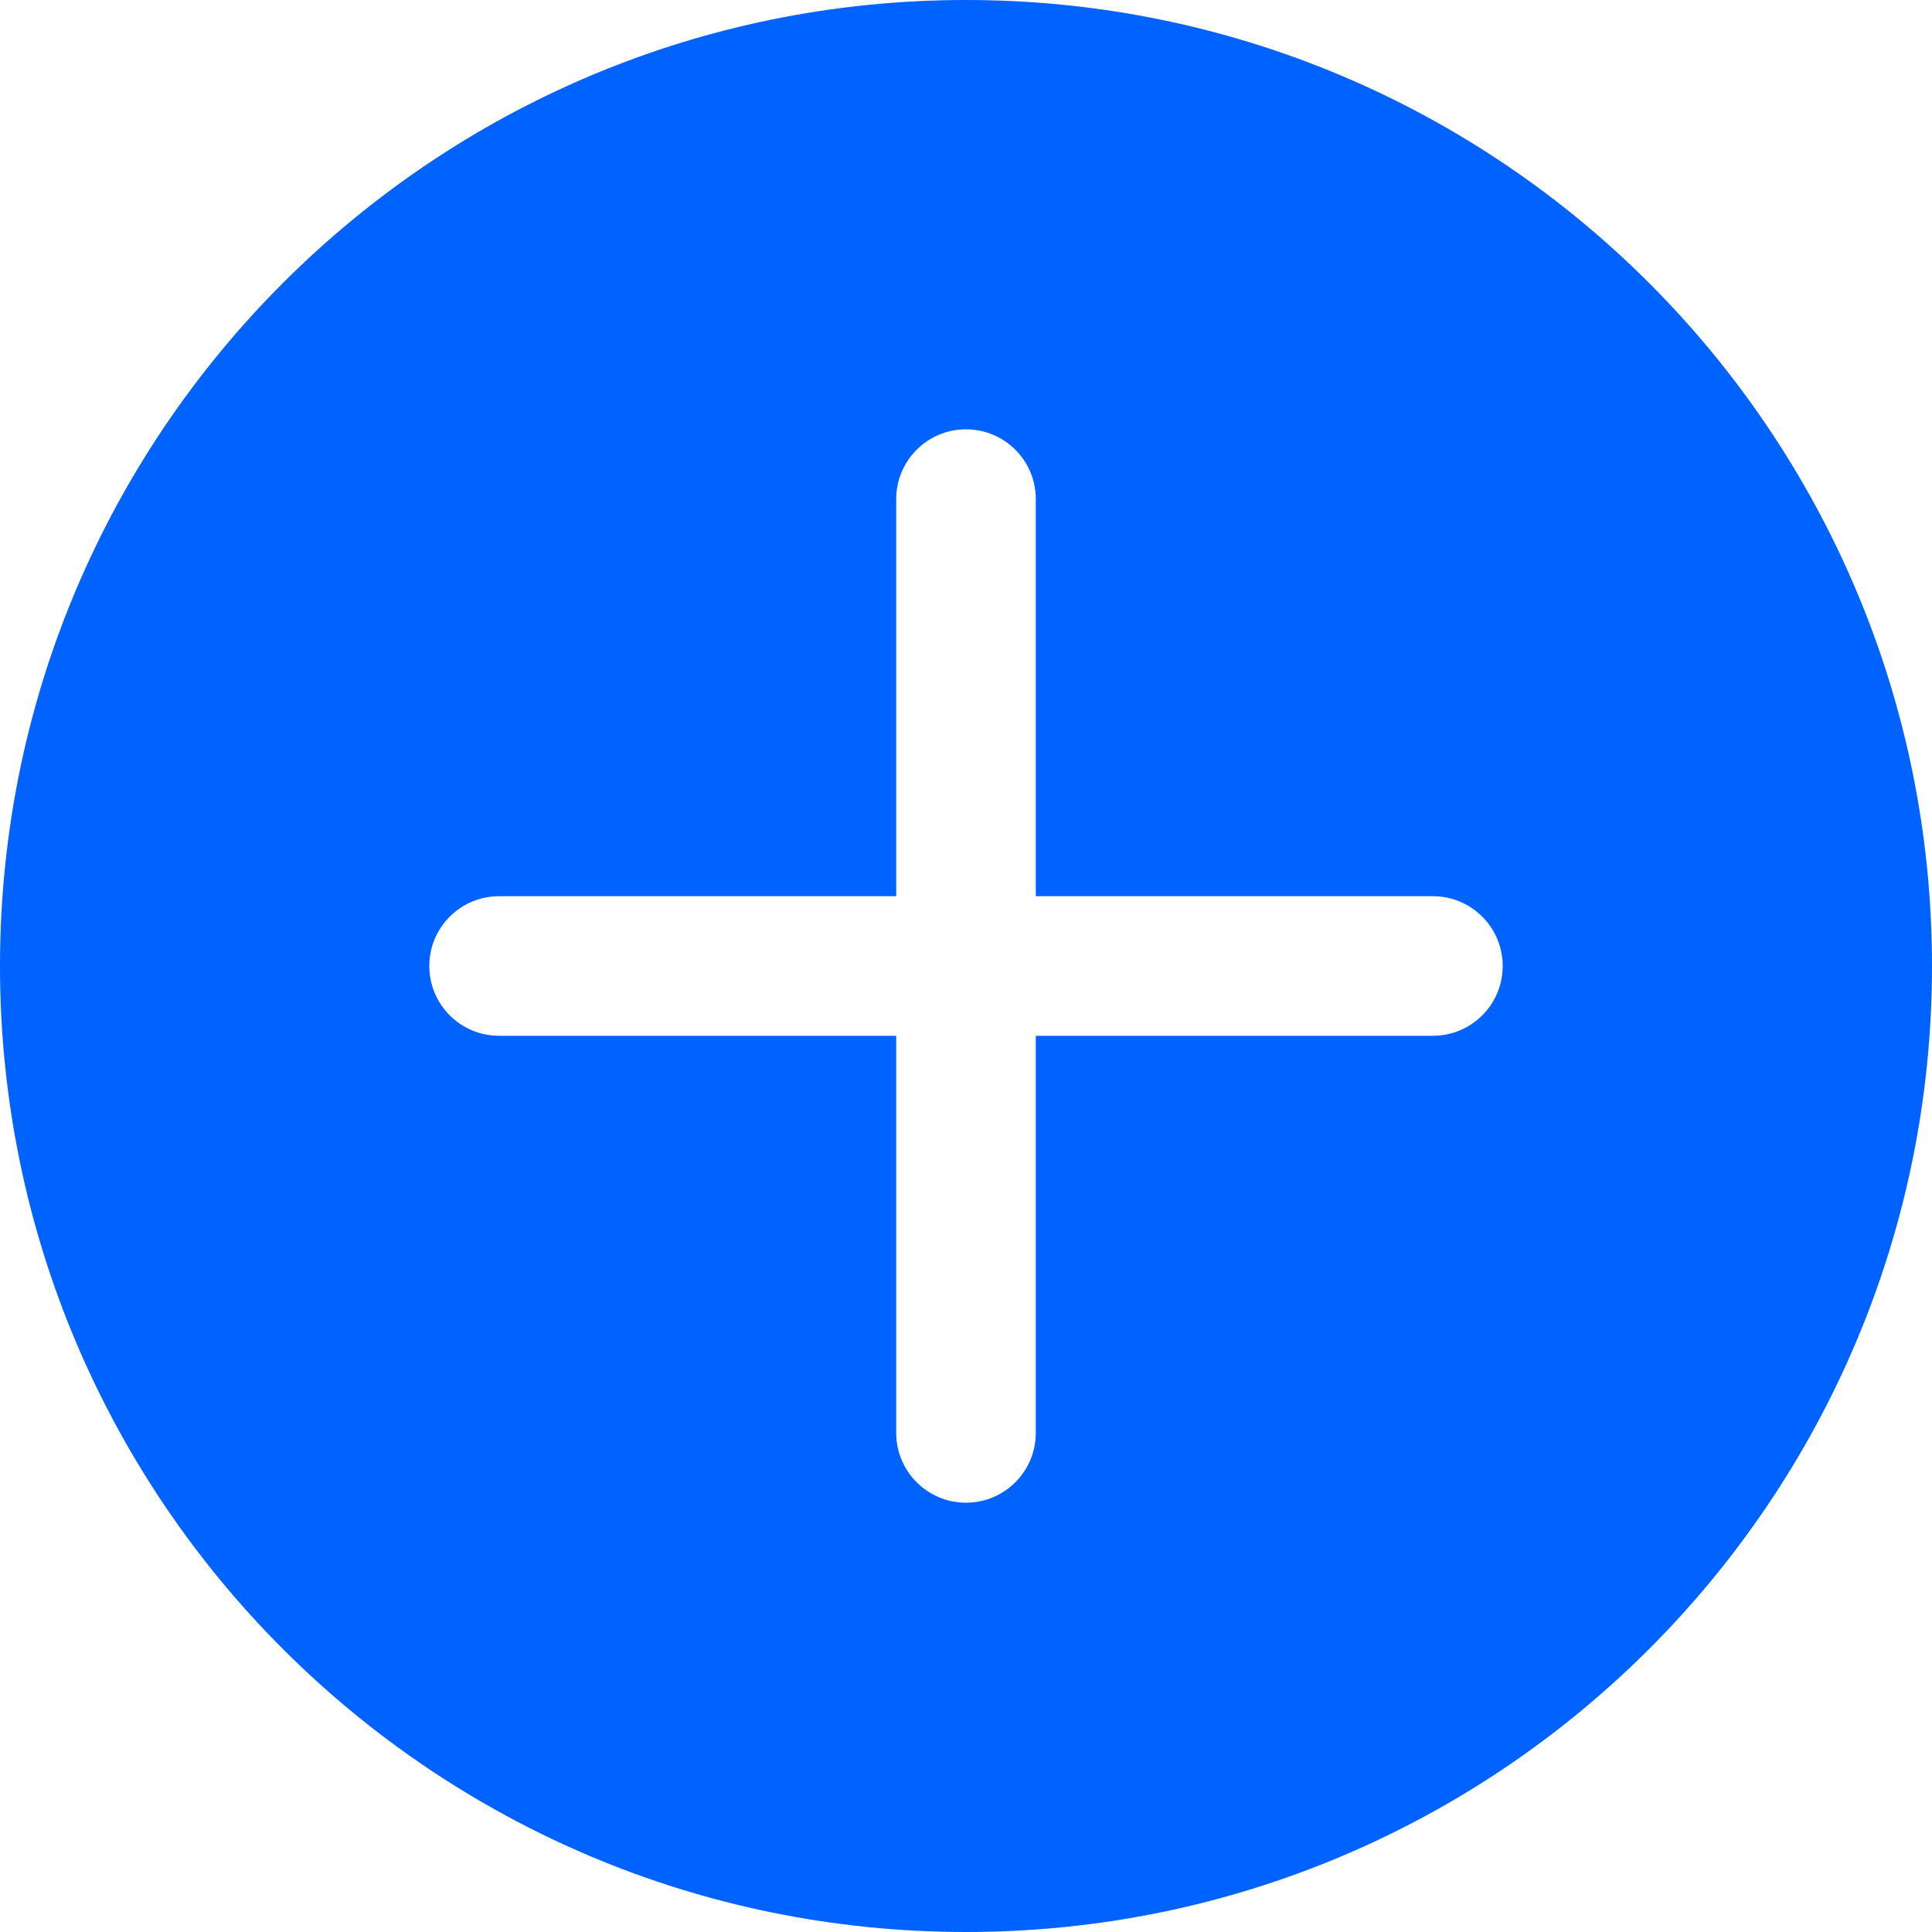 <svg width="24" height="24" viewBox="0 0 24 24" fill="none" xmlns="http://www.w3.org/2000/svg">
<path fill-rule="evenodd" clip-rule="evenodd" d="M0 12C0 5.373 5.373 0 12 0C18.627 0 24 5.373 24 12C24 18.627 18.627 24 12 24C5.373 24 0 18.627 0 12ZM12 5.333C12.479 5.333 12.867 5.721 12.867 6.2L12.867 11.133H17.8C18.279 11.133 18.667 11.521 18.667 12C18.667 12.479 18.279 12.867 17.8 12.867H12.867L12.867 17.8C12.867 18.279 12.479 18.667 12 18.667C11.521 18.667 11.133 18.279 11.133 17.8L11.133 12.867H6.2C5.721 12.867 5.333 12.479 5.333 12C5.333 11.521 5.721 11.133 6.2 11.133H11.133L11.133 6.2C11.133 5.721 11.521 5.333 12 5.333Z" fill="#0062FF"/>
</svg>
